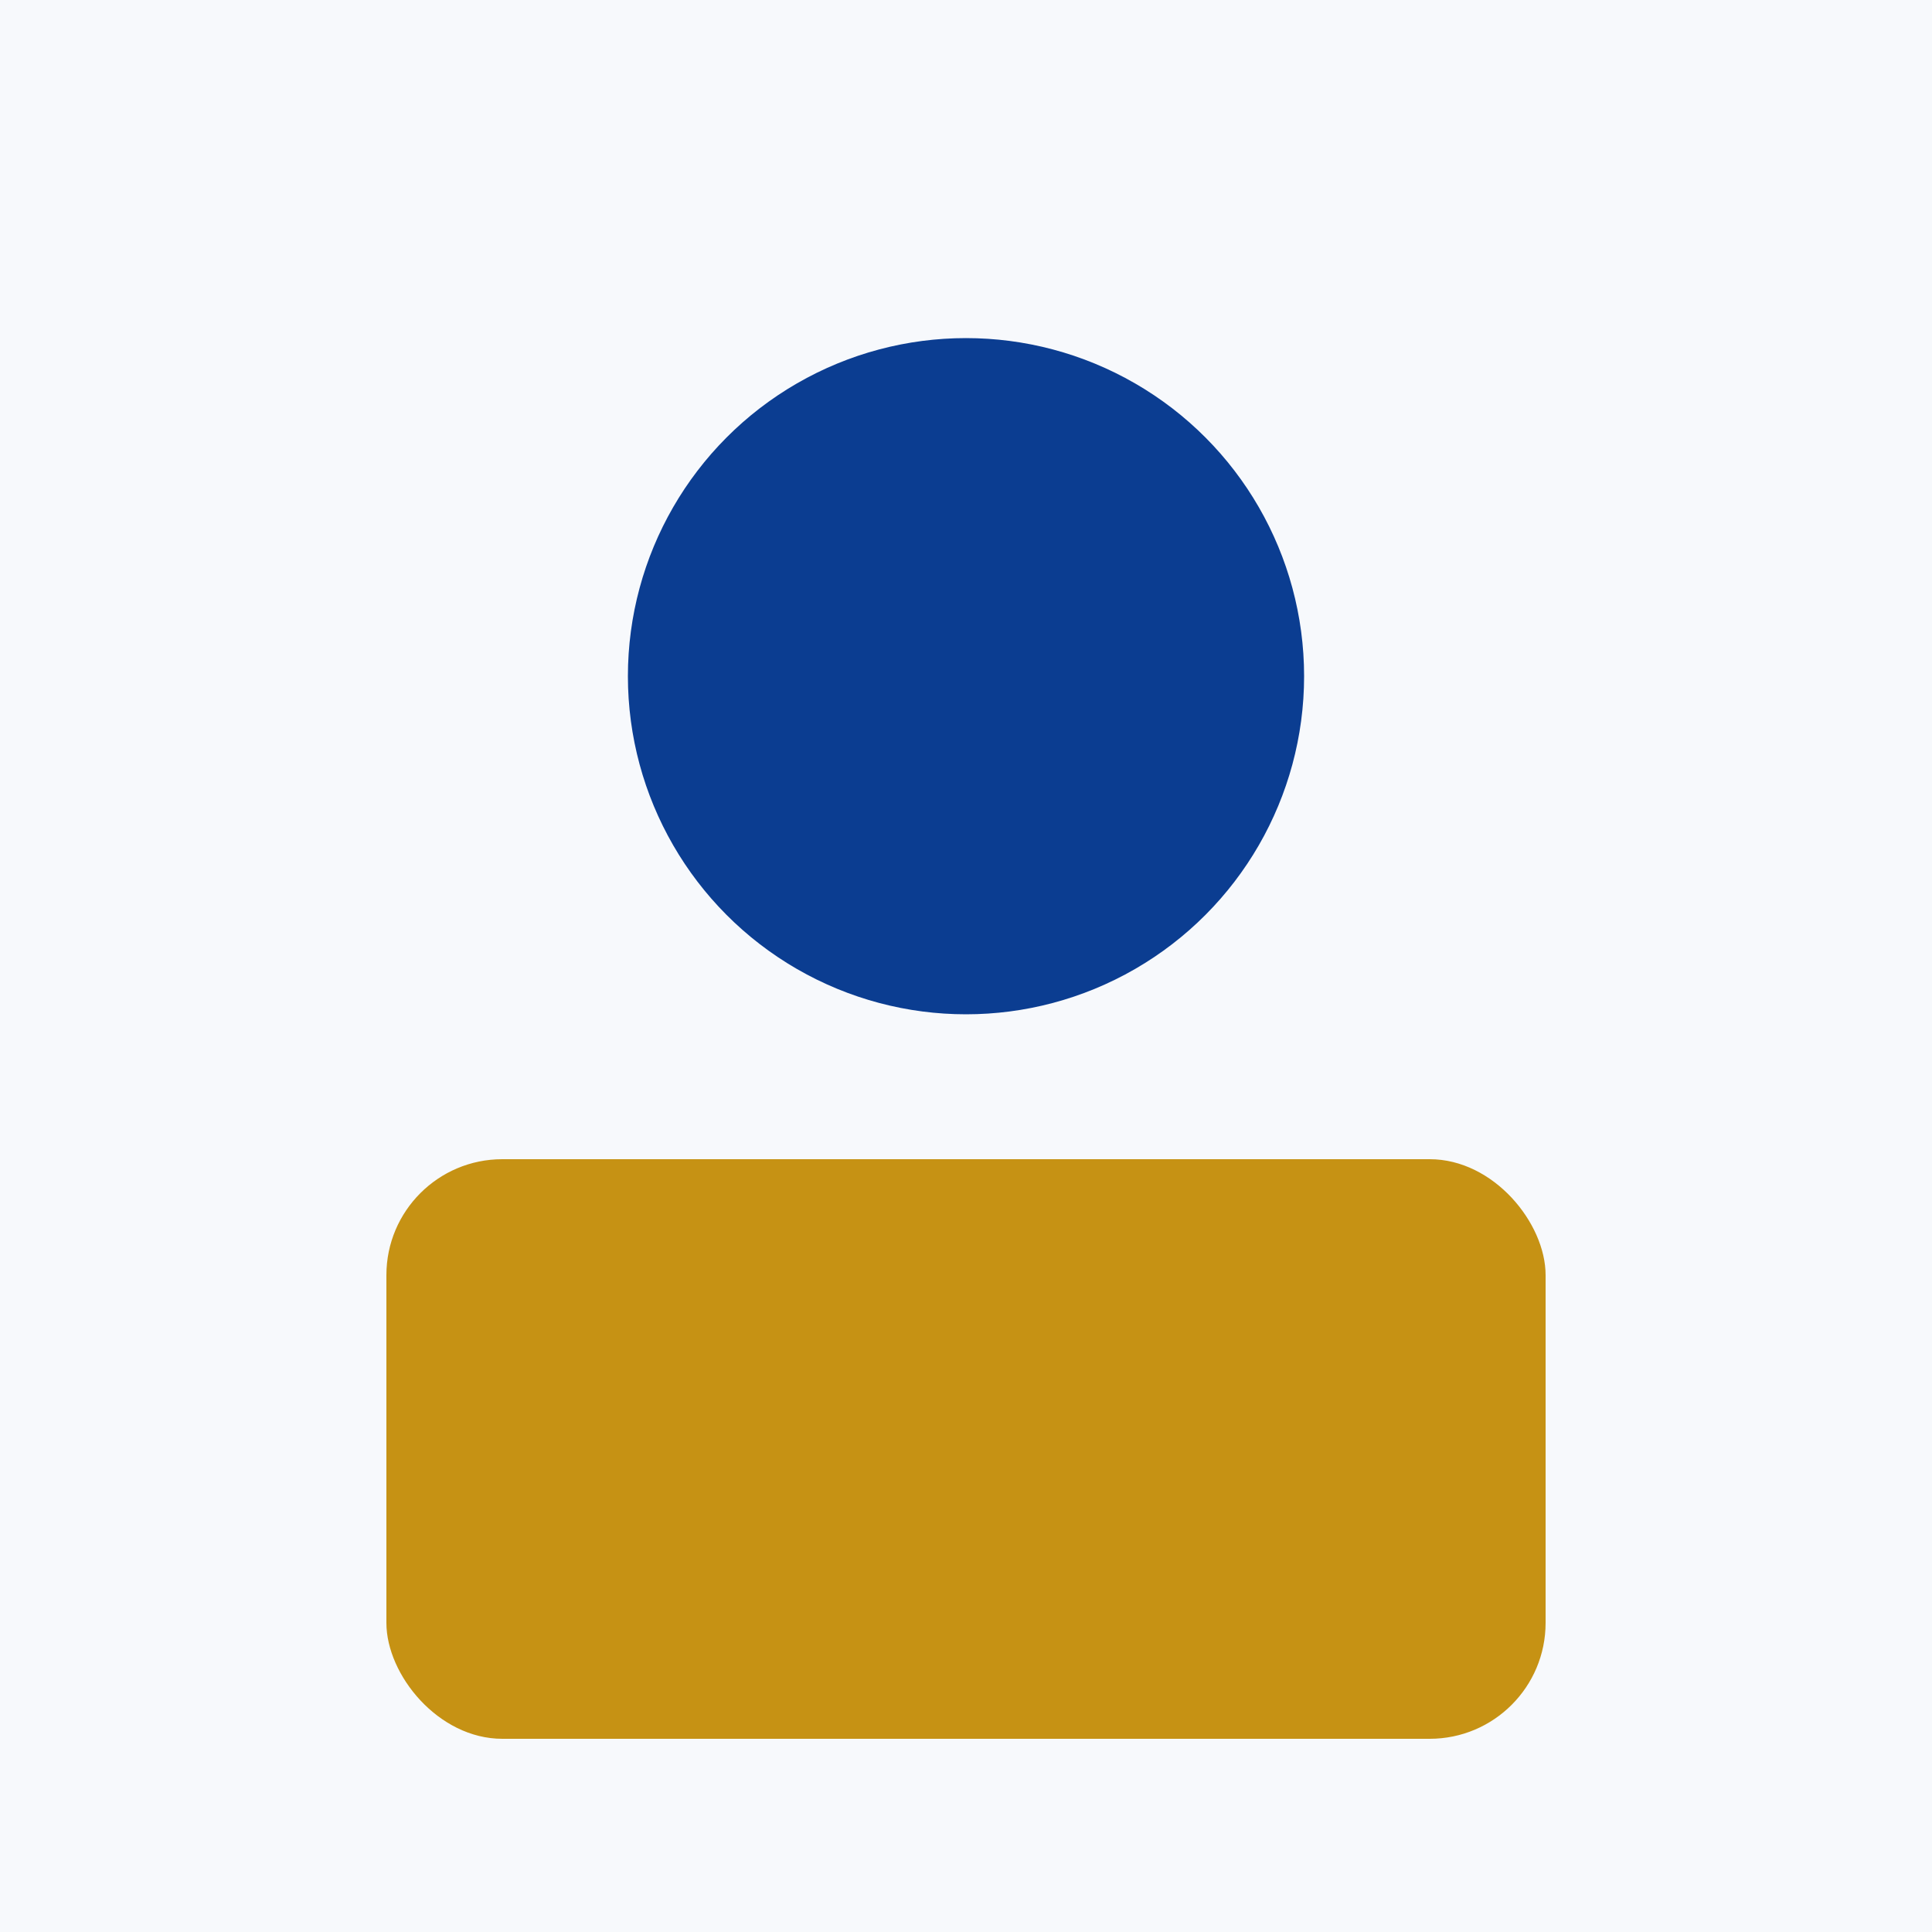 <svg xmlns="http://www.w3.org/2000/svg" viewBox="0 0 200 200">
  <rect width="200" height="200" fill="#F7F9FC"/>
  <circle cx="100" cy="70" r="35" fill="#0B3D91"/>
  <rect x="40" y="120" width="120" height="60" rx="12" fill="#C69214"/>
</svg>
